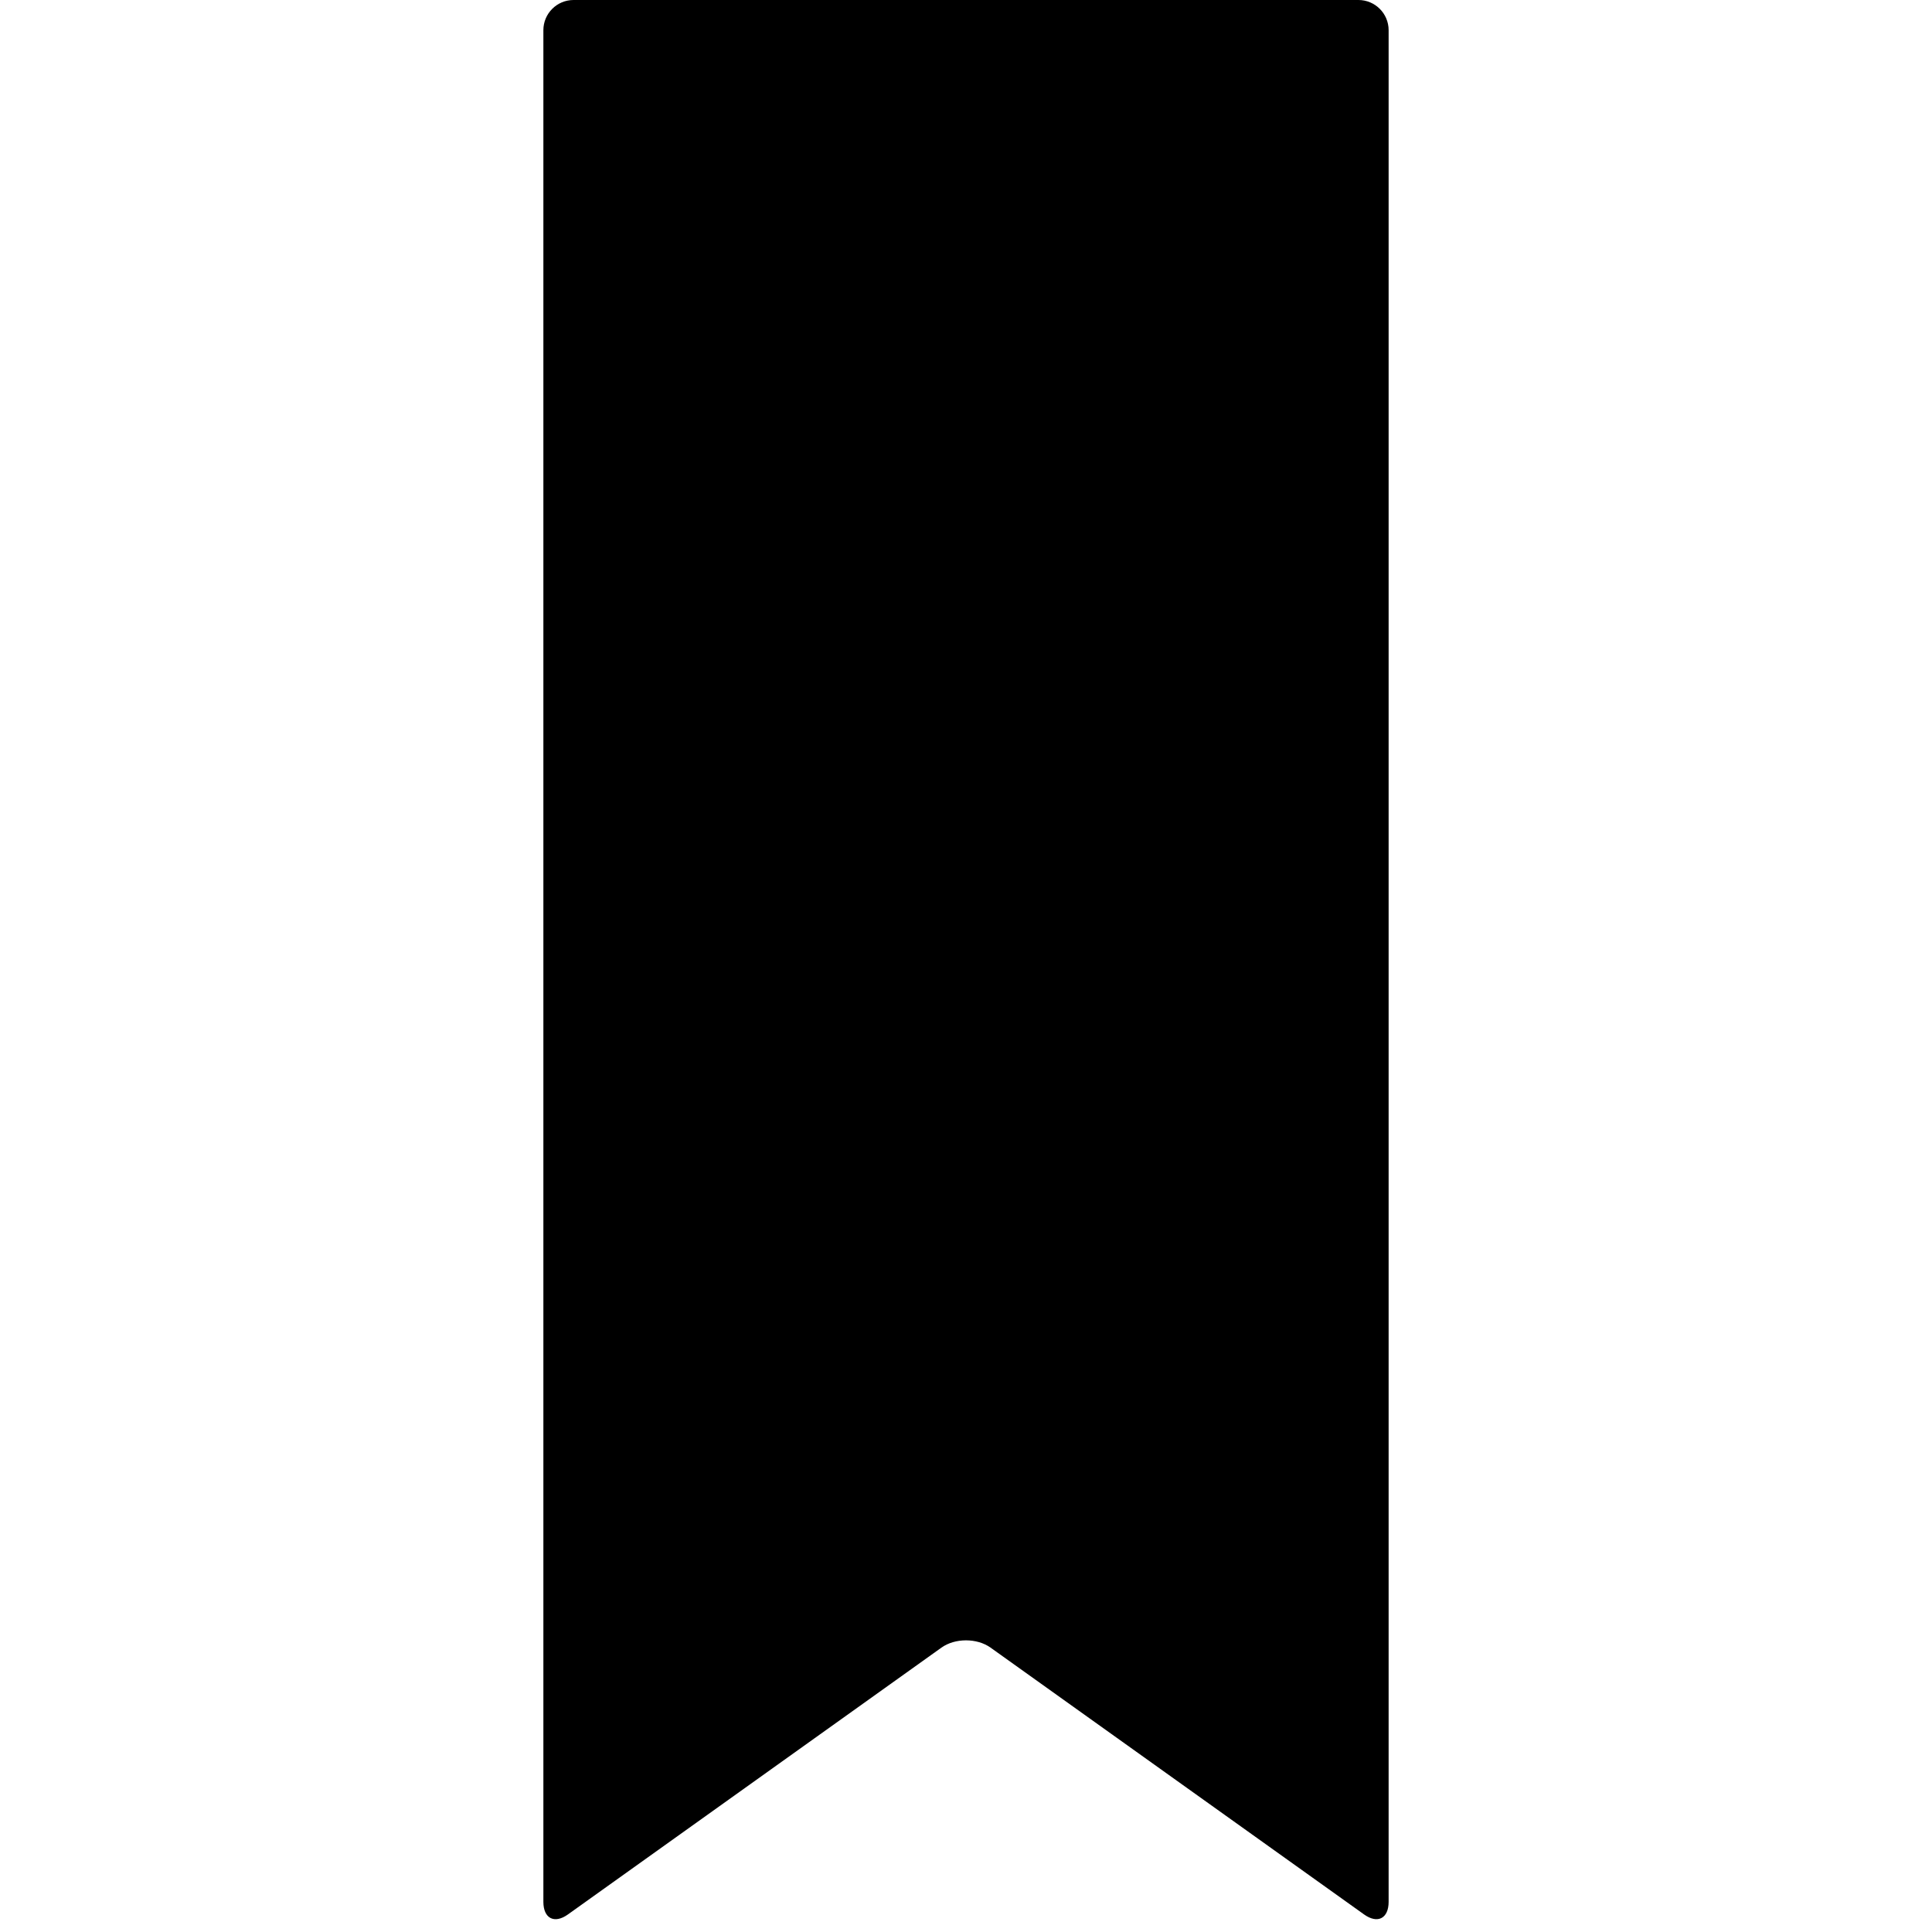 <svg version="1.1" xmlns="http://www.w3.org/2000/svg" width="32" height="32" data-icon="bookmark" class="iconic iconic-bookmark iconic-size-md" viewBox="0 0 32 32">
  <g class="iconic-metadata">
    <title>Bookmark</title>
  </g>
  <g class="iconic-container" data-width="14" data-height="32" transform="translate(9)">
    <path d="M0 .5v31c0 .276.182.37.407.209l6.186-4.419c.225-.161.589-.161.814 0l6.186 4.419c.225.161.407.067.407-.209v-31c0-.276-.224-.5-.5-.5h-13c-.276 0-.5.224-.5.5z" class="iconic-property-fill" />
  </g>
</svg>